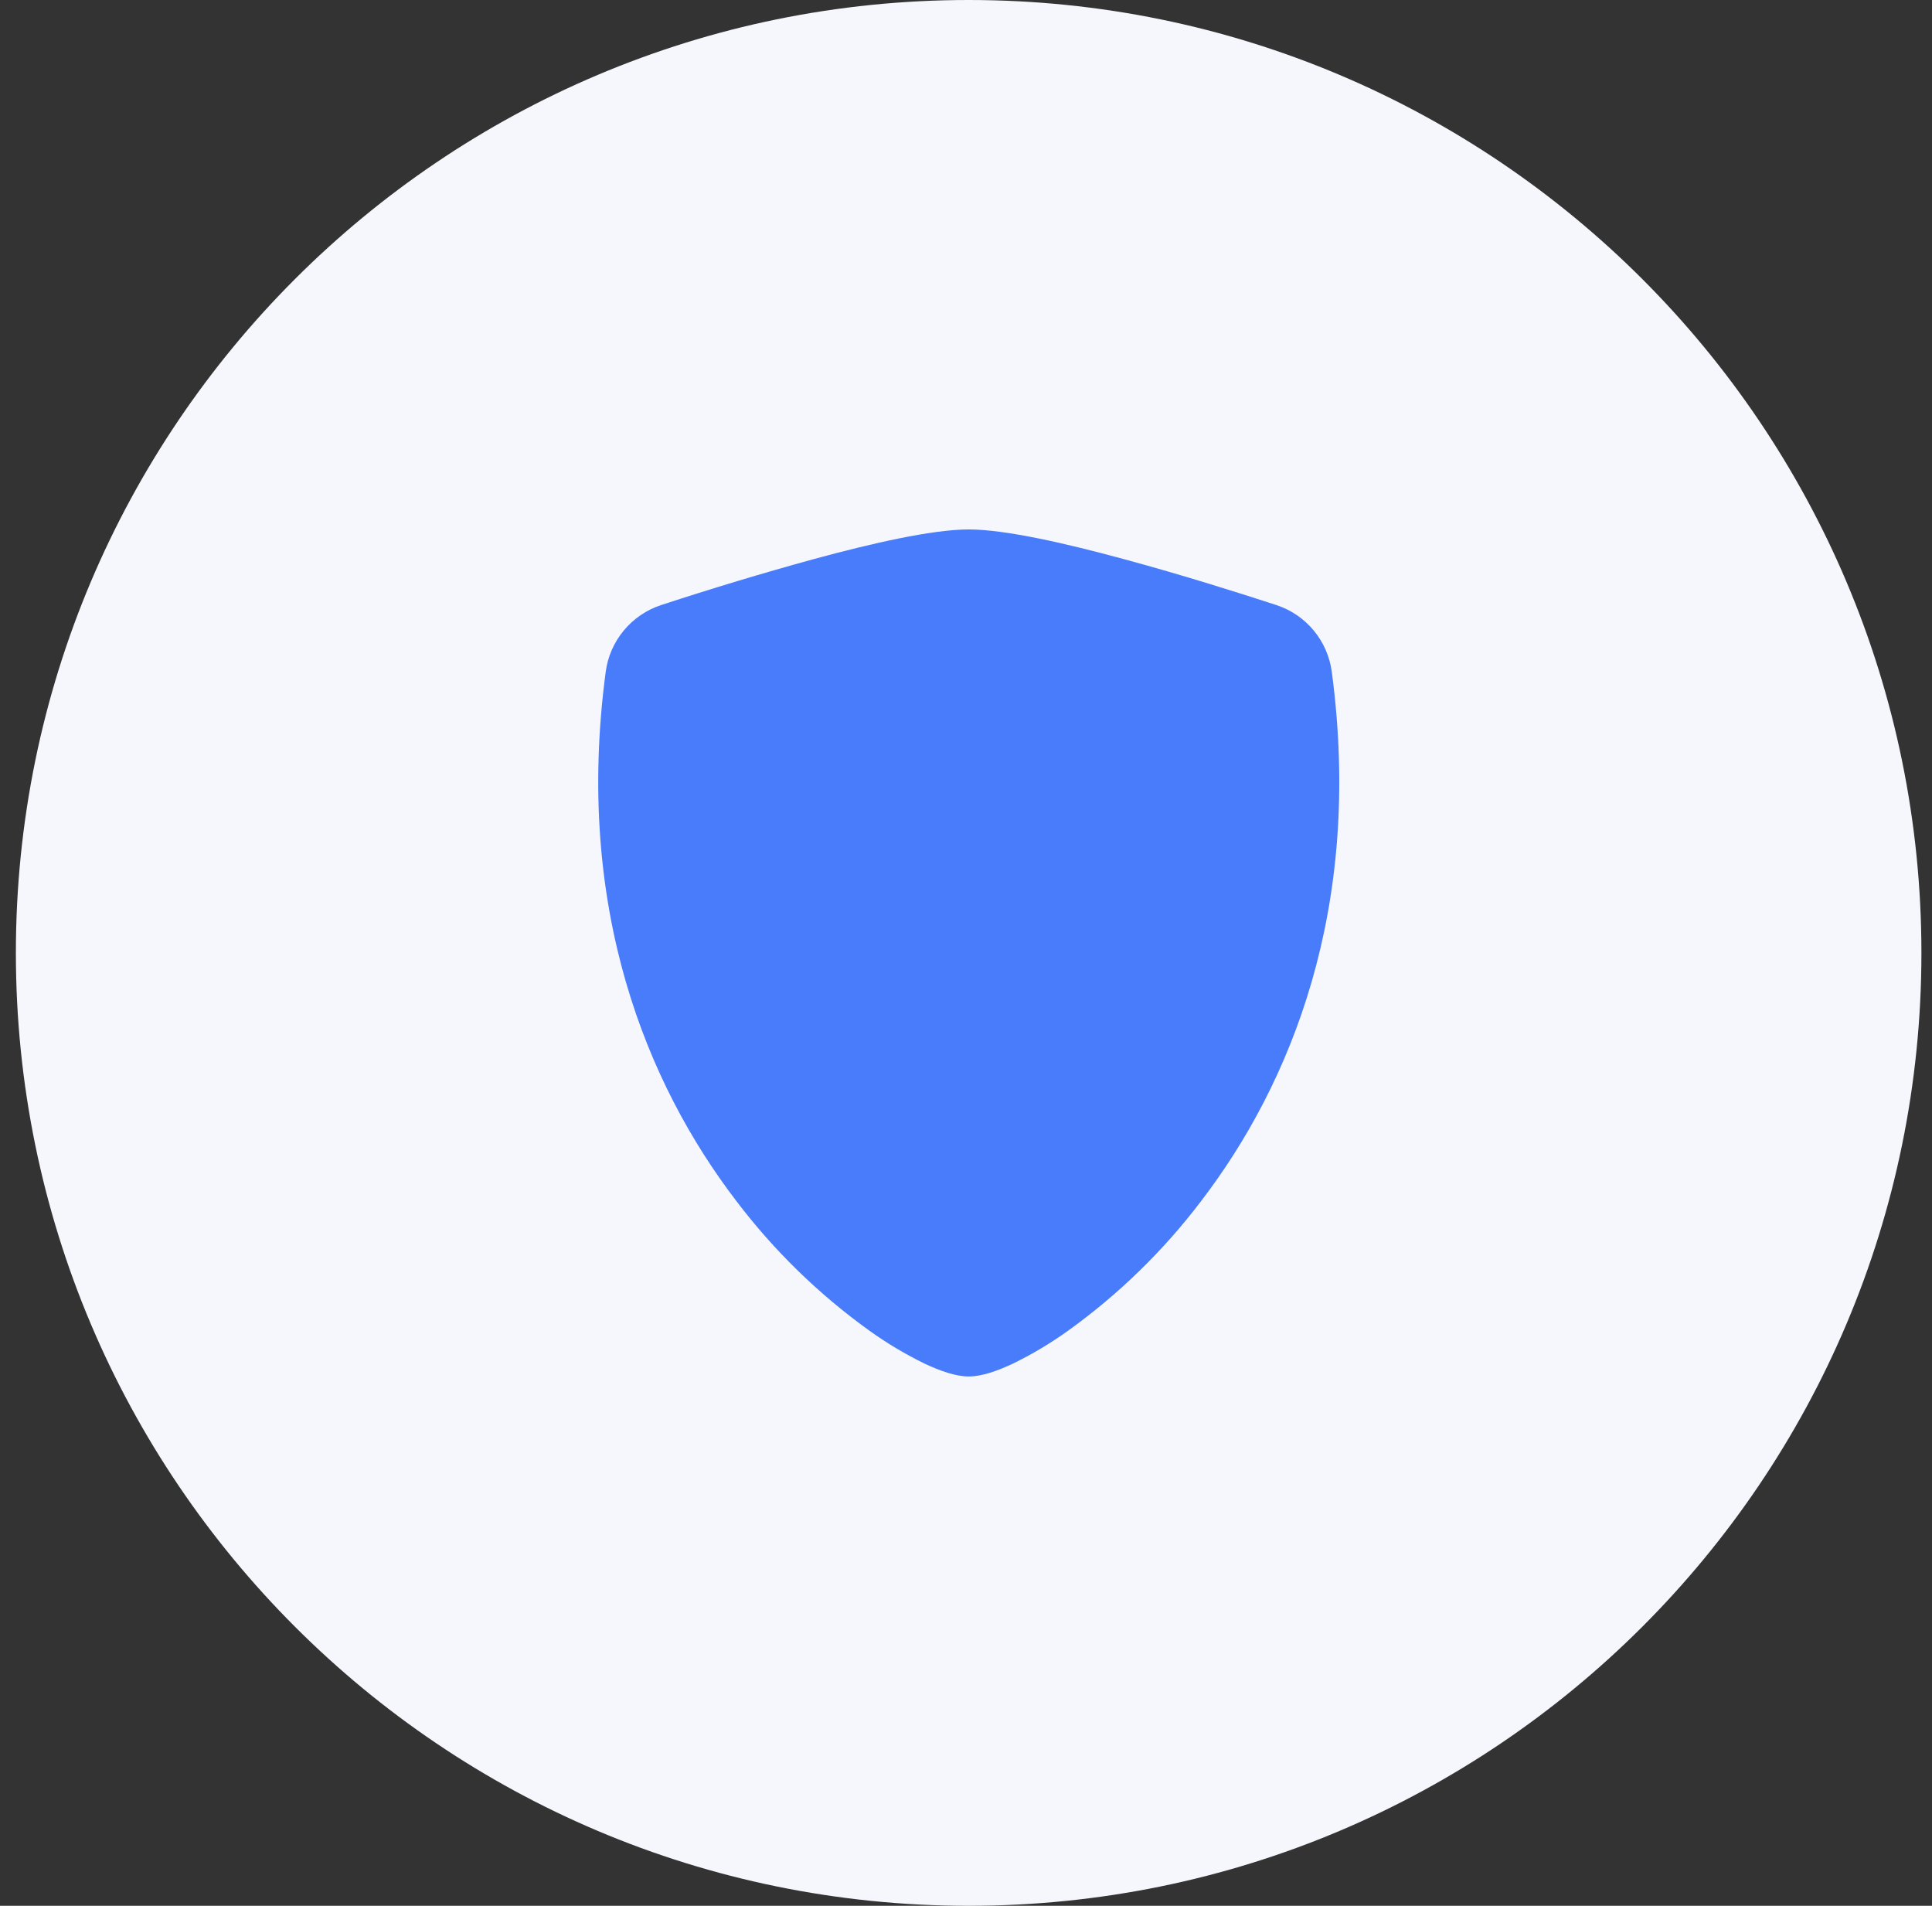 <svg width="73" height="72" viewBox="0 0 73 72" fill="none" xmlns="http://www.w3.org/2000/svg">
<rect x="0" y="0" width="73" height="72" fill="#333333" stroke="none"/>
<path d="M0.6 36C0.6 16.118 16.718 0 36.6 0C56.482 0 72.6 16.118 72.6 36C72.6 55.882 56.482 72 36.6 72C16.718 72 0.6 55.882 0.6 36Z" fill="#F5F7FC"/>
<g clip-path="url(#clip0_1339_14511)">
<rect width="32" height="32" transform="translate(20.6 20)" fill="white" fill-opacity="0.01"/>
<path d="M30.748 21.122C32.918 20.532 35.224 20.002 36.604 20.002C37.984 20.002 40.29 20.532 42.46 21.122C44.68 21.721 46.918 22.431 48.234 22.861C48.784 23.043 49.272 23.376 49.641 23.823C50.011 24.269 50.246 24.811 50.322 25.386C51.514 34.34 48.748 40.975 45.392 45.365C43.969 47.243 42.272 48.897 40.358 50.272C39.696 50.747 38.995 51.165 38.262 51.522C37.702 51.785 37.1 52.002 36.604 52.002C36.108 52.002 35.508 51.785 34.946 51.522C34.213 51.165 33.512 50.747 32.85 50.272C30.936 48.897 29.239 47.243 27.816 45.365C24.46 40.975 21.694 34.34 22.886 25.386C22.961 24.811 23.197 24.269 23.567 23.823C23.936 23.376 24.424 23.043 24.974 22.861C26.884 22.235 28.809 21.655 30.748 21.122Z" fill="#487CFB"/>
</g>
<defs>
<clipPath id="clip0_1339_14511">
<rect width="32" height="32" fill="white" transform="translate(20.6 20)"/>
</clipPath>
</defs>
</svg>
